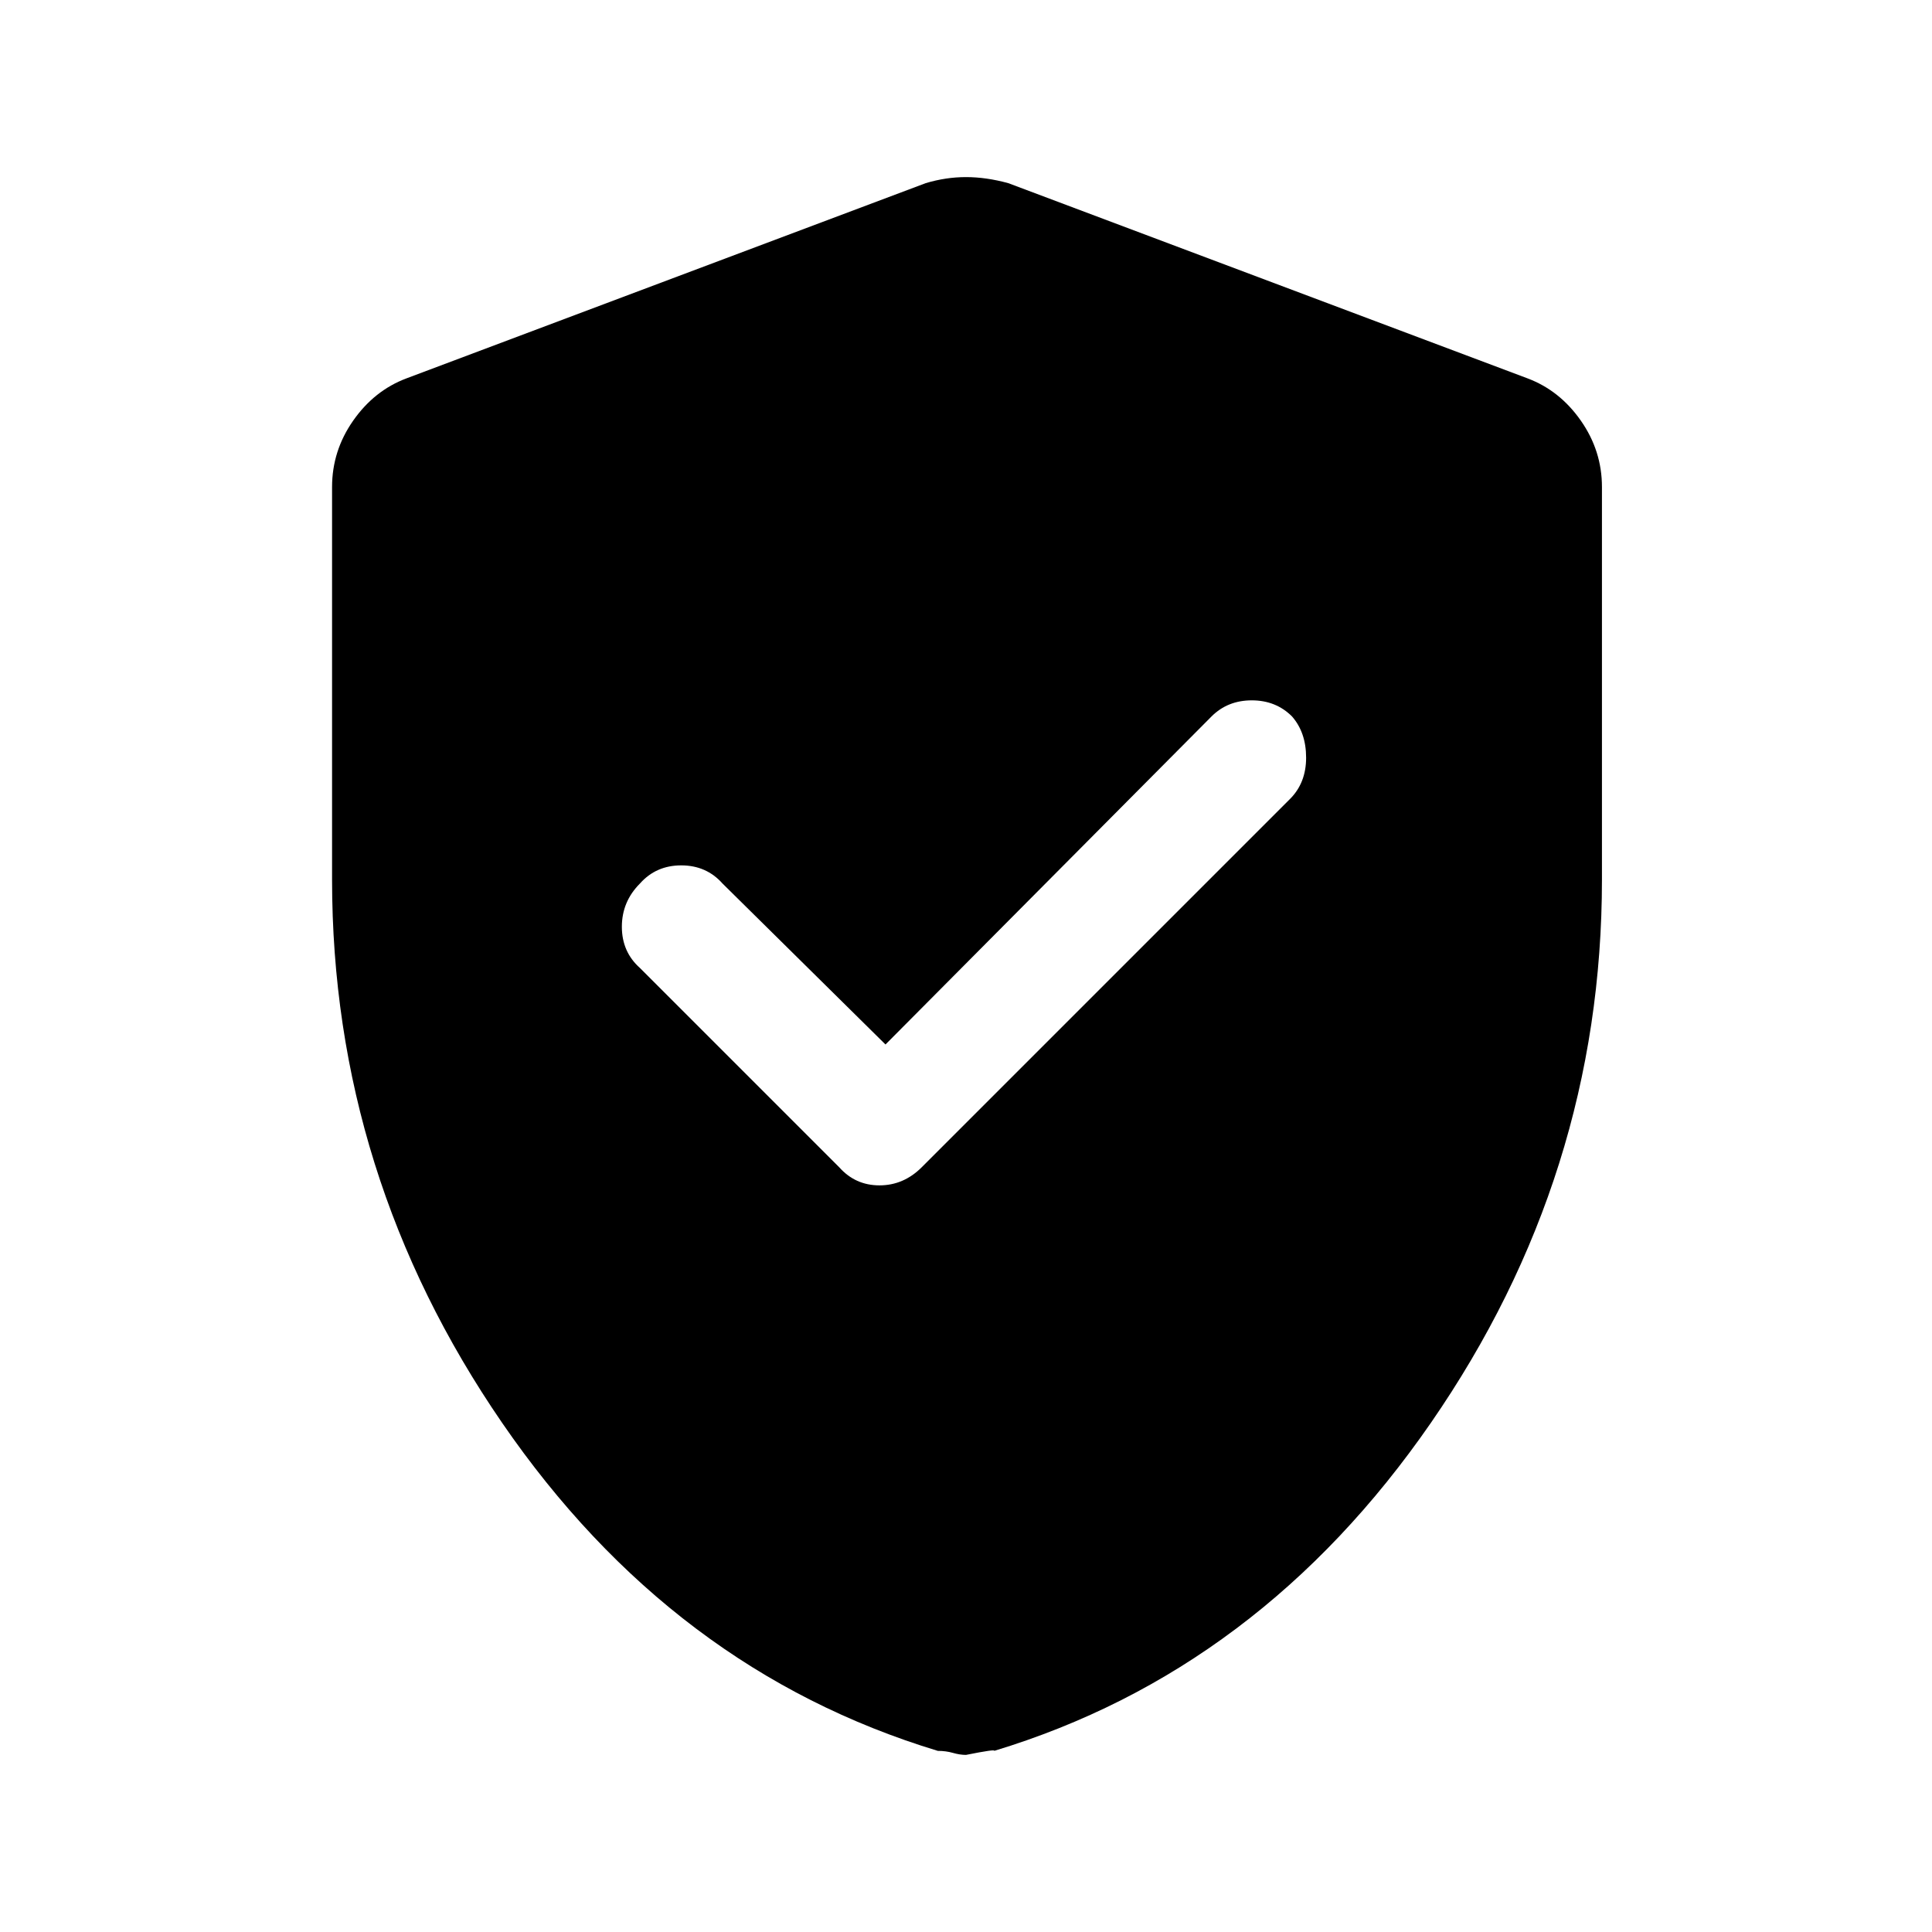 <svg xmlns="http://www.w3.org/2000/svg" height="48" width="48"><path d="M22 25.95 17.95 21.95Q17.55 21.5 16.925 21.5Q16.3 21.5 15.9 21.95Q15.45 22.4 15.45 23.025Q15.45 23.65 15.9 24.05L20.85 29Q21.25 29.45 21.85 29.45Q22.45 29.45 22.9 29L32.05 19.85Q32.45 19.45 32.45 18.825Q32.45 18.2 32.1 17.8Q31.7 17.4 31.1 17.4Q30.5 17.4 30.1 17.8ZM24 43.6Q23.85 43.6 23.675 43.55Q23.5 43.5 23.3 43.5Q16.7 41.5 12.475 35.35Q8.25 29.2 8.25 21.85V12.1Q8.25 11.2 8.775 10.45Q9.3 9.7 10.1 9.4L23 4.55Q23.5 4.4 24 4.4Q24.5 4.4 25.05 4.55L37.95 9.4Q38.75 9.7 39.275 10.45Q39.8 11.2 39.8 12.1V21.85Q39.8 29.2 35.55 35.35Q31.3 41.5 24.7 43.5Q24.75 43.45 24 43.6Z"/></svg>